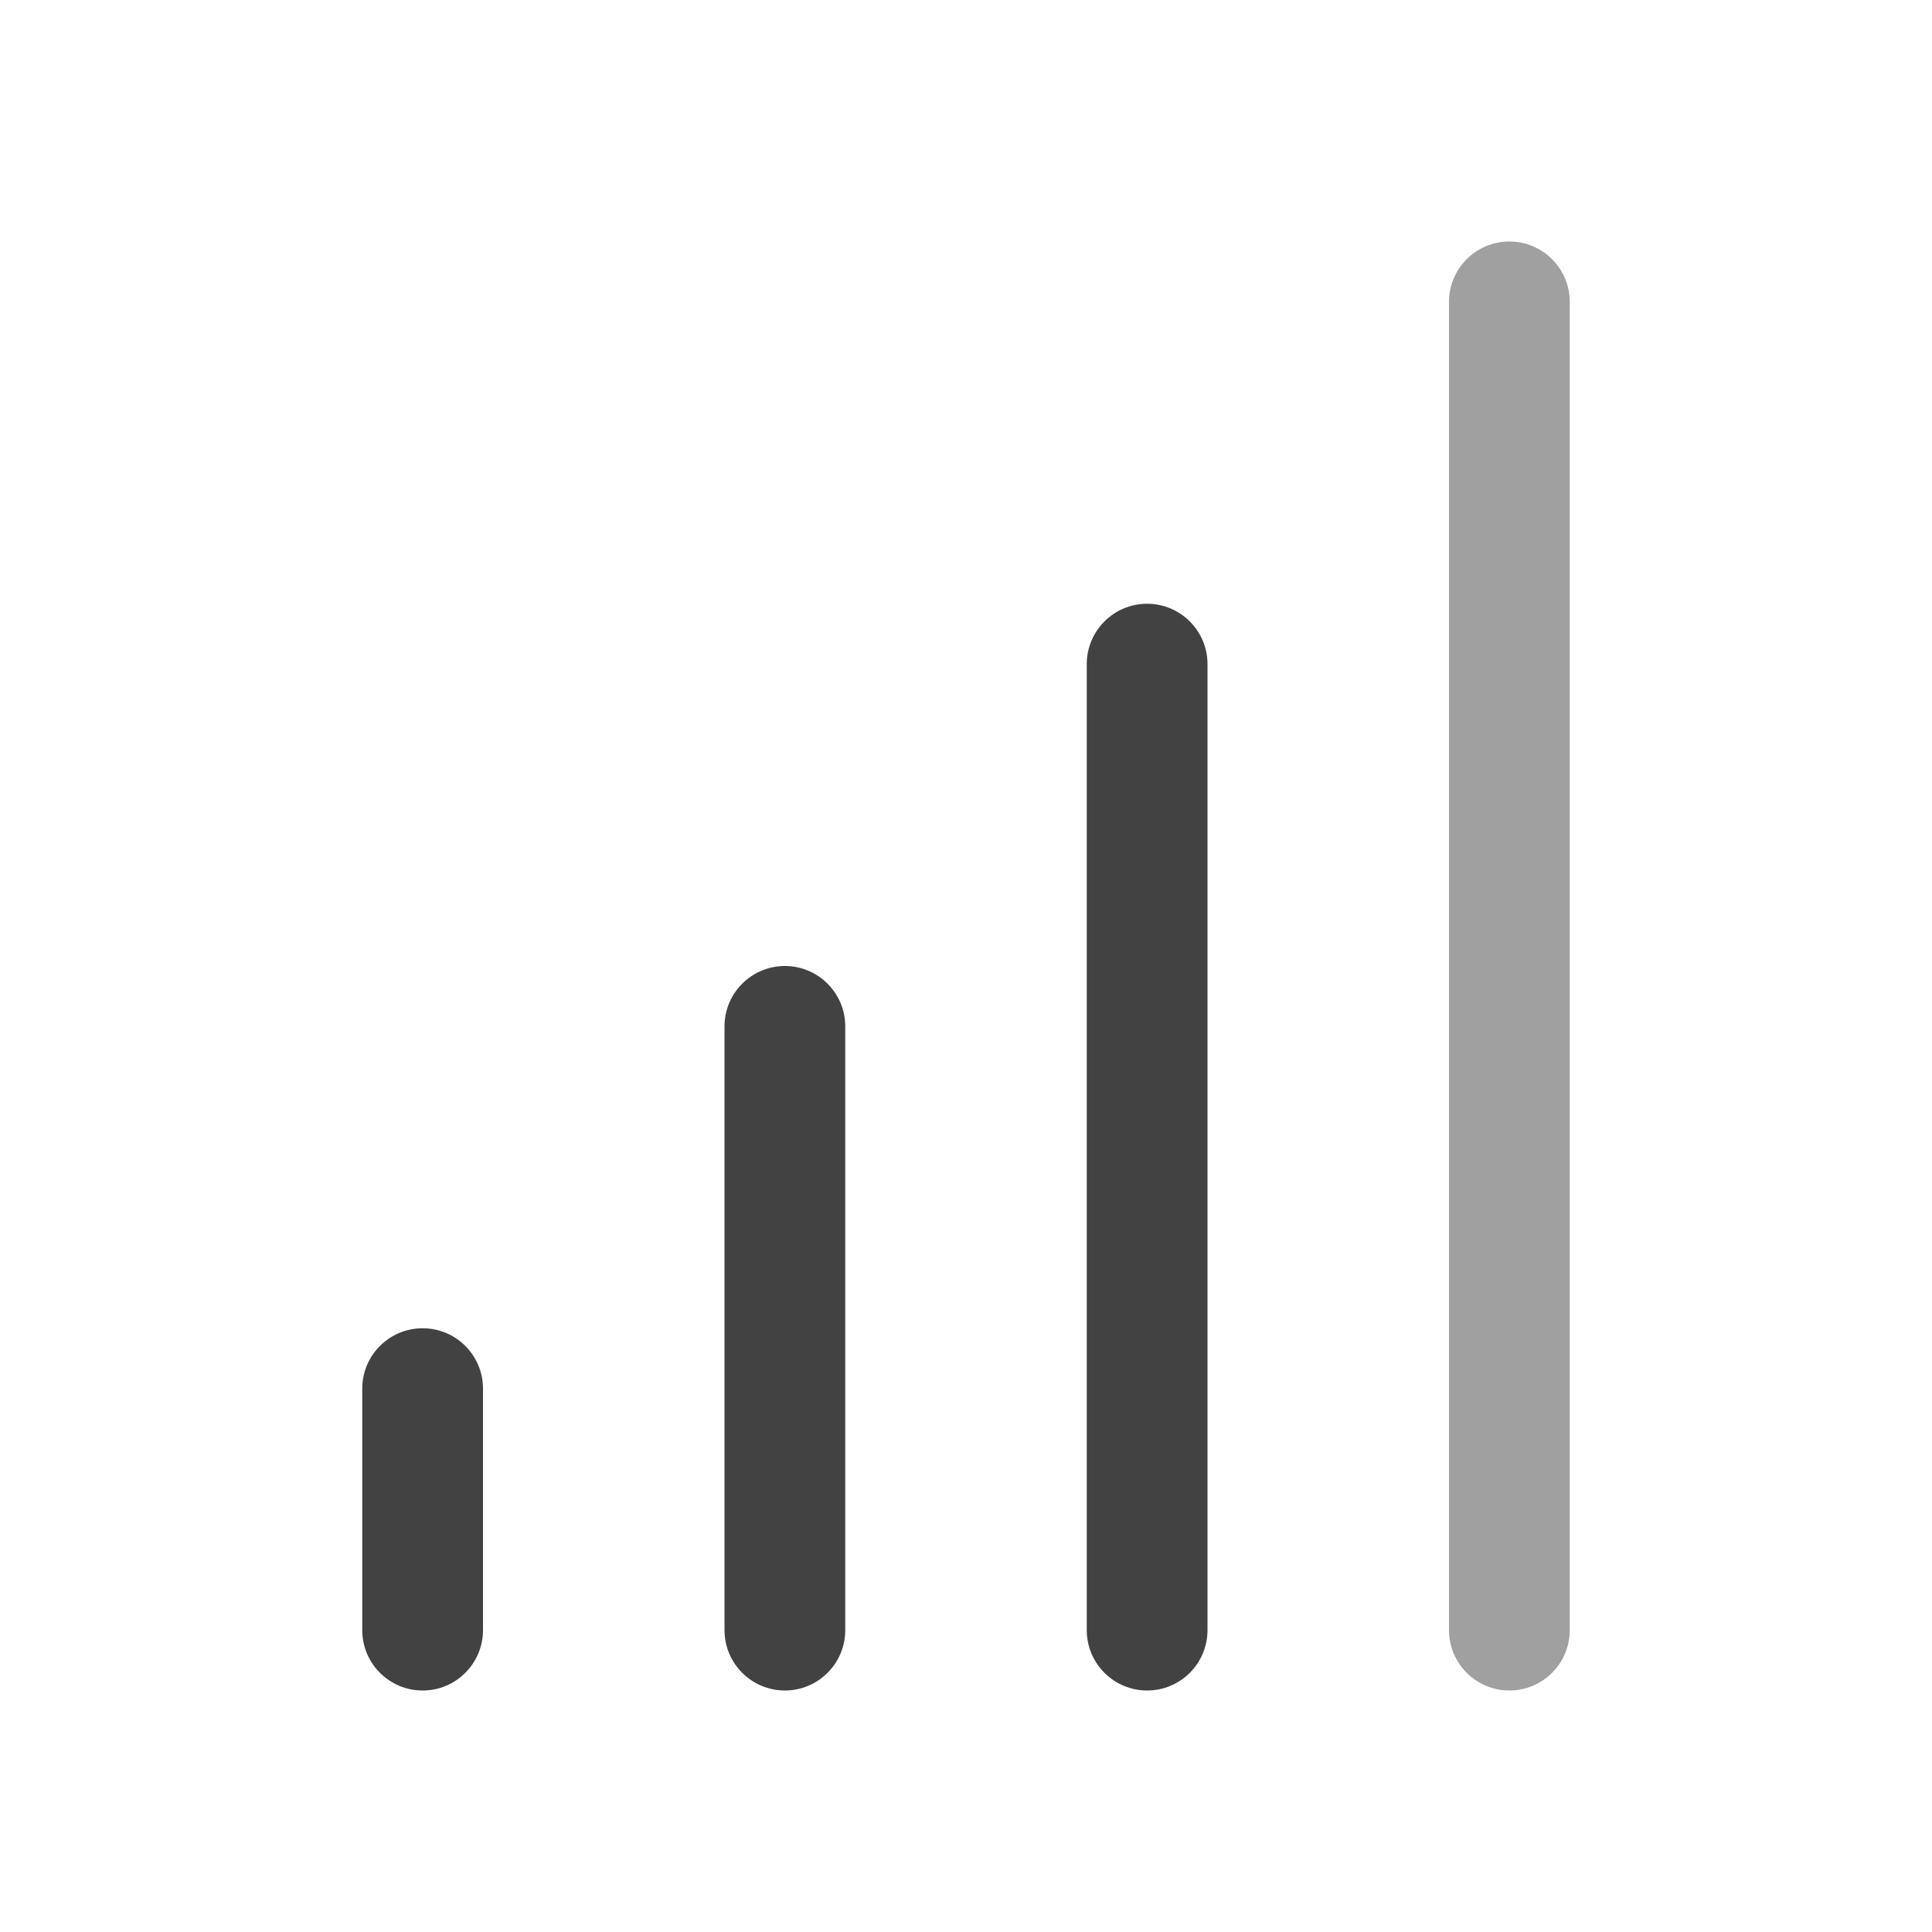 
<svg xmlns="http://www.w3.org/2000/svg" xmlns:xlink="http://www.w3.org/1999/xlink" width="24px" height="24px" viewBox="0 0 24 24" version="1.1">
<g id="surface1">
<defs>
  <style id="current-color-scheme" type="text/css">
   .ColorScheme-Text { color:#424242; } .ColorScheme-Highlight { color:#eeeeee; }
  </style>
 </defs>
<path style="fill:currentColor;fill-opacity:0.5" class="ColorScheme-Text" d="M 18.75 3 C 18.336 3 18 3.336 18 3.75 L 18 20.25 C 18 20.664 18.336 21 18.75 21 C 19.164 21 19.5 20.664 19.5 20.25 L 19.5 3.75 C 19.5 3.336 19.164 3 18.75 3 Z M 18.75 3 "/>
<defs>
  <style id="current-color-scheme" type="text/css">
   .ColorScheme-Text { color:#424242; } .ColorScheme-Highlight { color:#eeeeee; }
  </style>
 </defs>
<path style="fill:currentColor" class="ColorScheme-Text" d="M 14.25 7.5 C 13.836 7.5 13.5 7.836 13.5 8.25 L 13.5 20.25 C 13.5 20.664 13.836 21 14.25 21 C 14.664 21 15 20.664 15 20.25 L 15 8.25 C 15 7.836 14.664 7.5 14.25 7.5 Z M 9.75 12 C 9.336 12 9 12.336 9 12.75 L 9 20.25 C 9 20.664 9.336 21 9.75 21 C 10.164 21 10.5 20.664 10.5 20.25 L 10.5 12.75 C 10.5 12.336 10.164 12 9.75 12 Z M 5.25 16.5 C 4.836 16.5 4.5 16.836 4.5 17.25 L 4.5 20.25 C 4.5 20.664 4.836 21 5.25 21 C 5.664 21 6 20.664 6 20.25 L 6 17.25 C 6 16.836 5.664 16.5 5.25 16.5 Z M 5.25 16.5 "/>
</g>
</svg>

